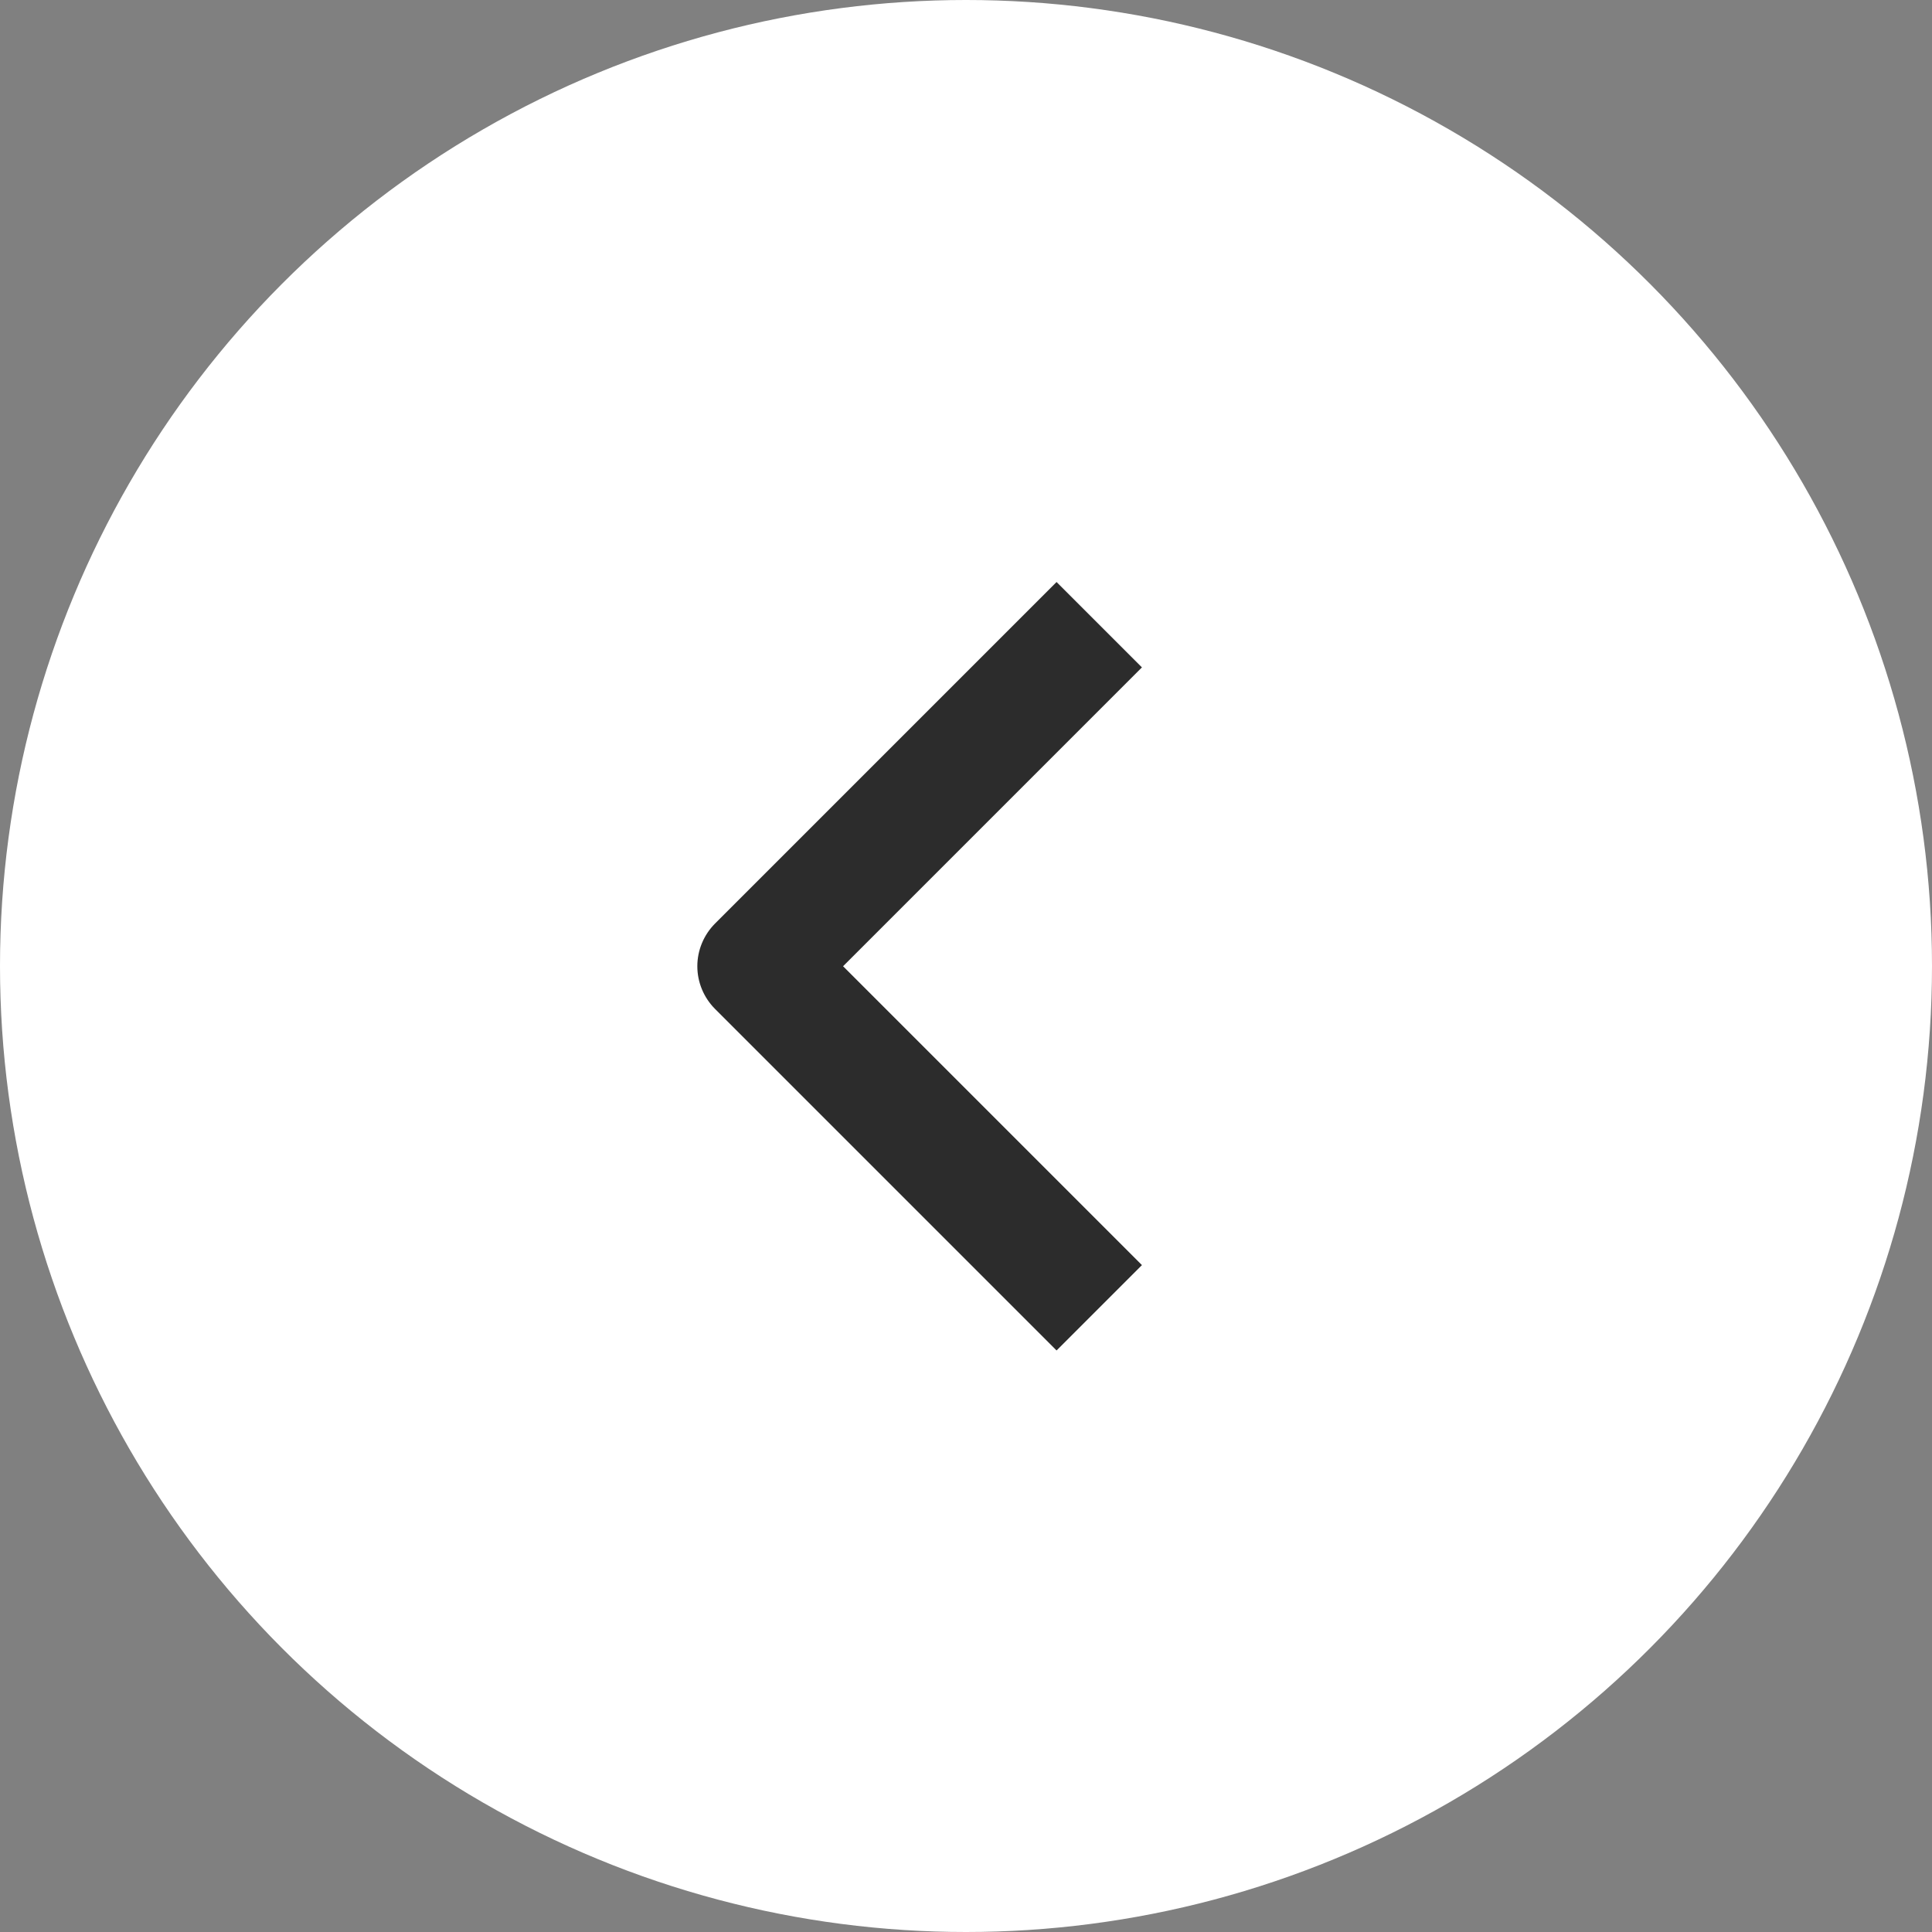 <svg width="32" height="32" viewBox="0 0 32 32" fill="none" xmlns="http://www.w3.org/2000/svg">
<rect x="0" y="0" width="32" height="32" fill="#808080" stroke="none"/>
<g clip-path="url(#clip0_139_48)">
<circle cx="16" cy="16" r="16" transform="matrix(-1 0 0 1 32 0)" fill="white"/>
<path fill-rule="evenodd" clip-rule="evenodd" d="M11.843 16.711L17.5 22.368L18.914 20.954L13.964 16.004L18.914 11.054L17.5 9.64L11.843 15.297C11.656 15.485 11.55 15.739 11.55 16.004C11.55 16.269 11.656 16.523 11.843 16.711Z" fill="#2C2C2C"/>
</g>
<defs>
<clipPath id="clip0_139_48">
<rect width="32" height="32" fill="white" transform="matrix(-1 0 0 1 32 0)"/>
</clipPath>
</defs>
</svg>
